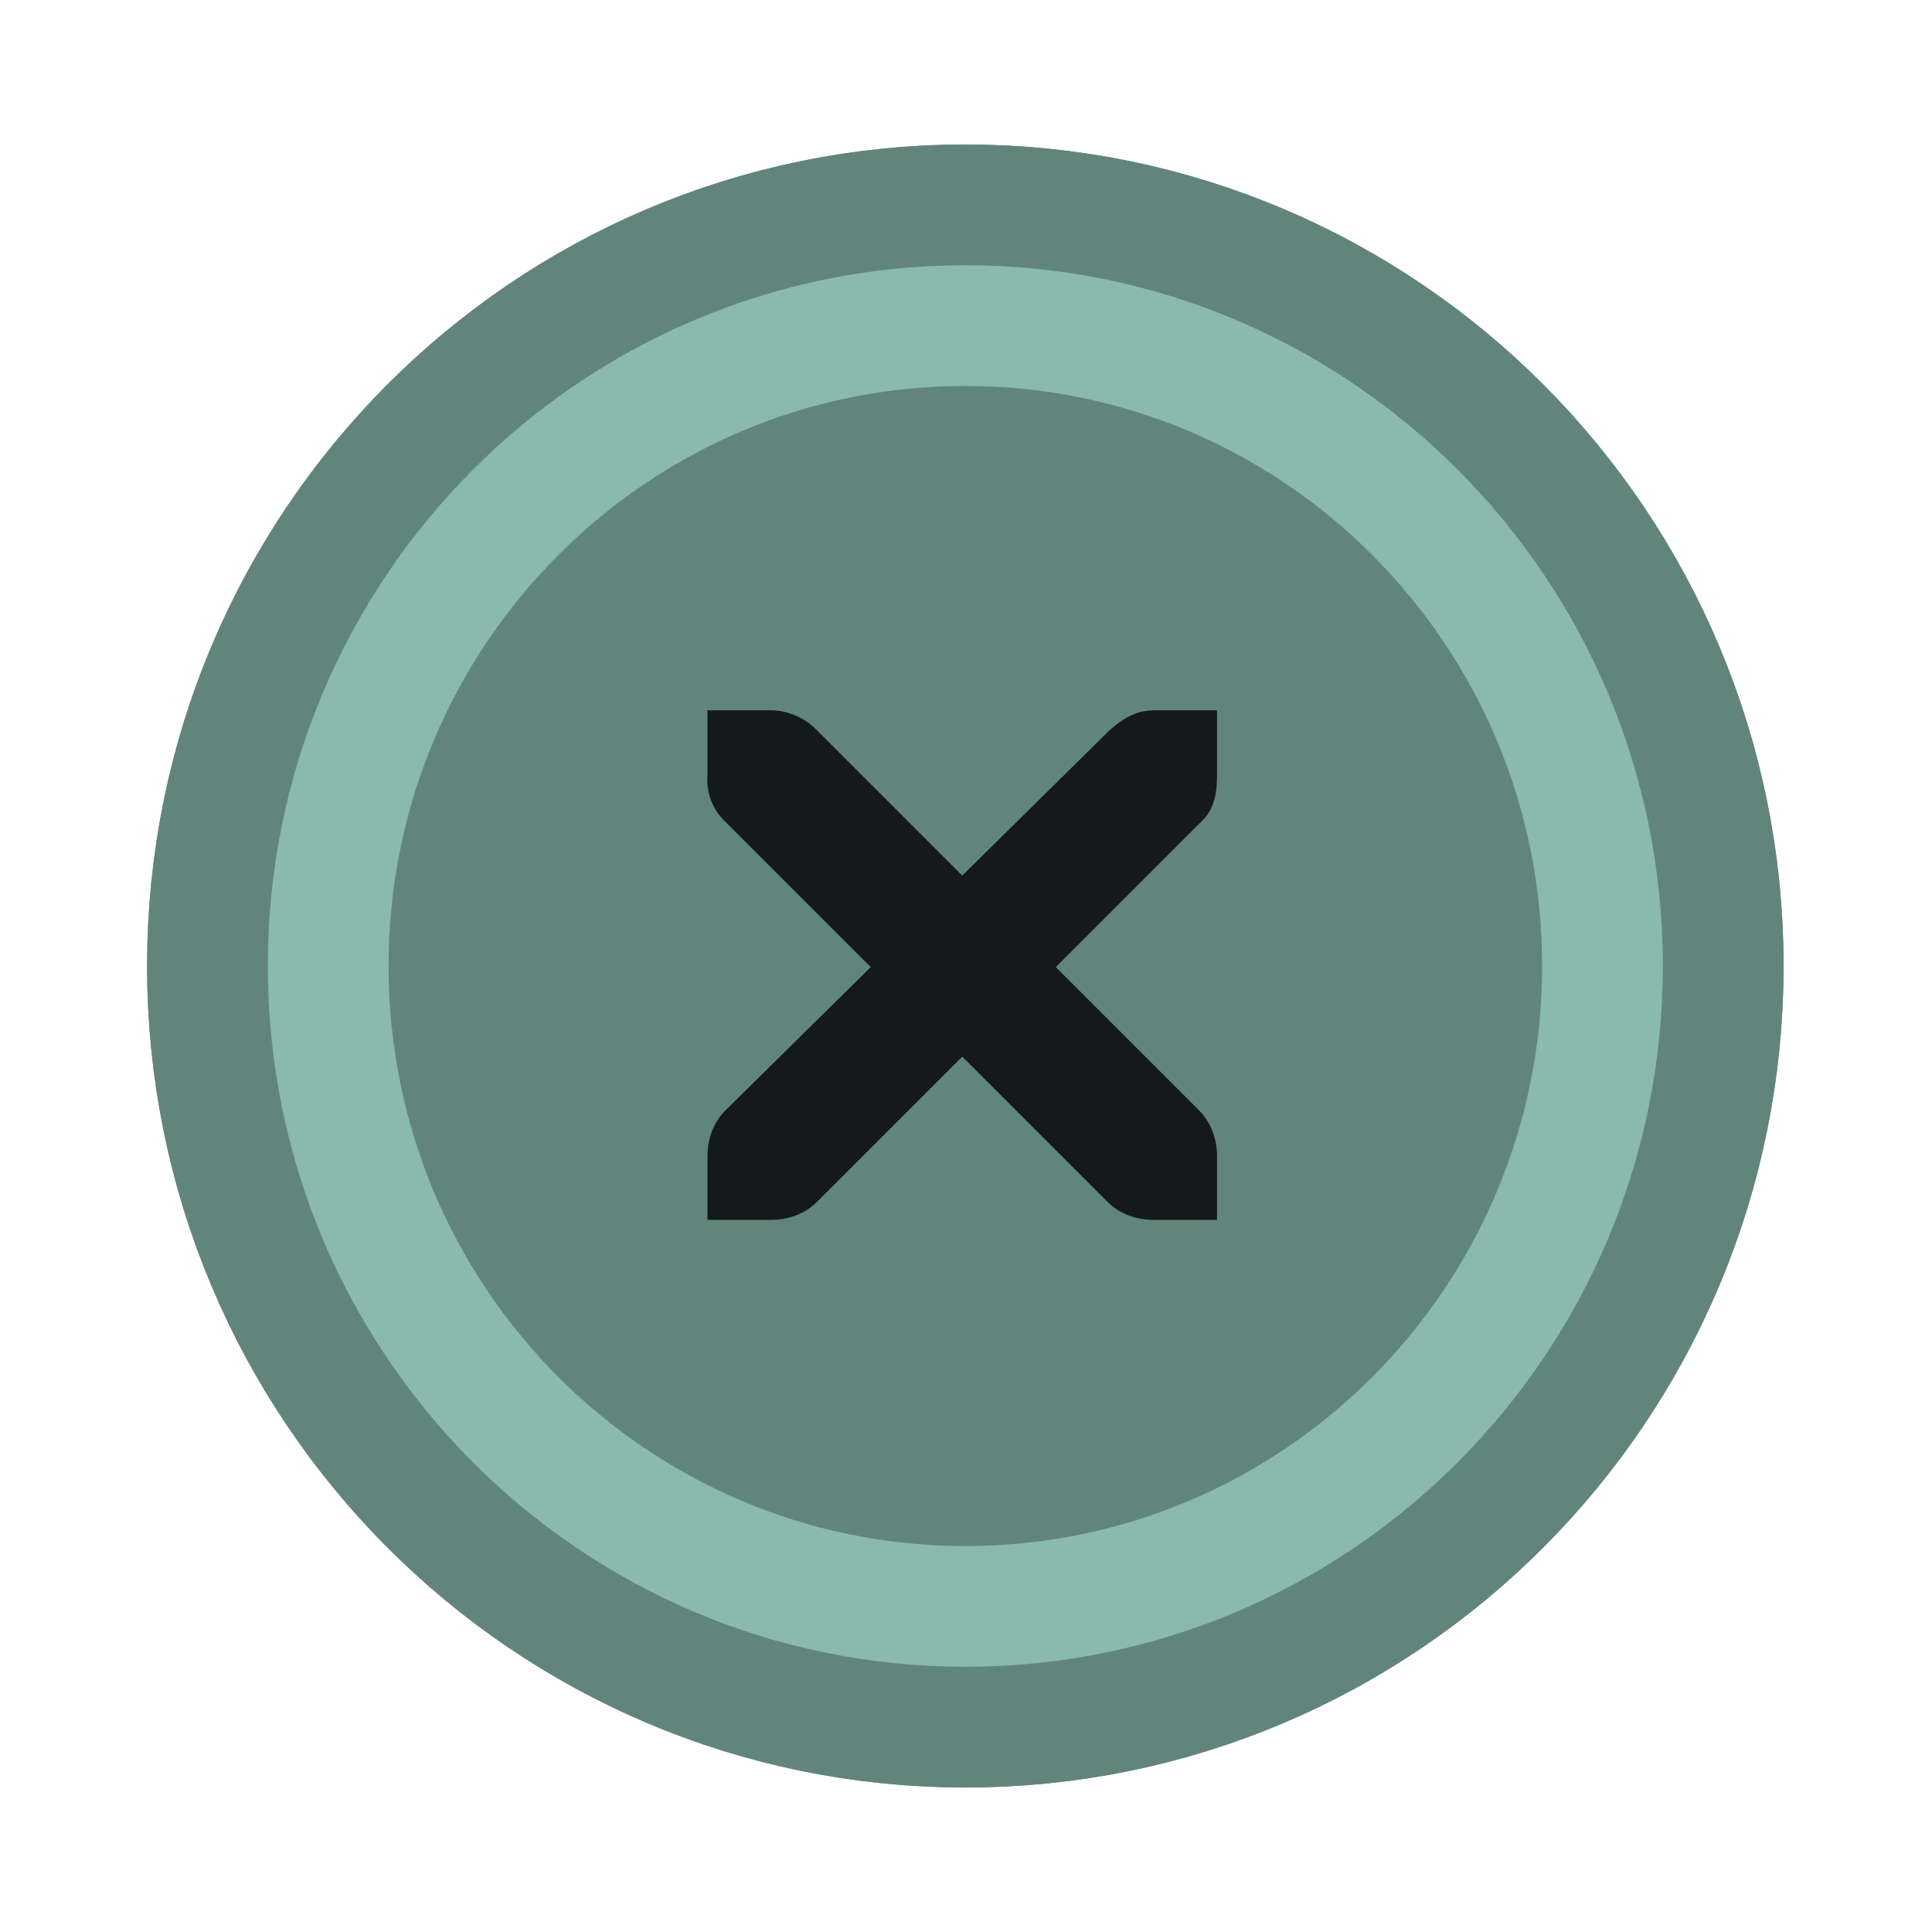 <?xml version="1.0" encoding="UTF-8" standalone="no"?>
<!-- Generator: Adobe Illustrator 13.0.2, SVG Export Plug-In . SVG Version: 6.00 Build 14948)  -->

<svg
   xmlns:dc="http://purl.org/dc/elements/1.1/"
   xmlns:cc="http://creativecommons.org/ns#"
   xmlns:rdf="http://www.w3.org/1999/02/22-rdf-syntax-ns#"
   xmlns:svg="http://www.w3.org/2000/svg"
   xmlns="http://www.w3.org/2000/svg"
   xmlns:sodipodi="http://sodipodi.sourceforge.net/DTD/sodipodi-0.dtd"
   xmlns:inkscape="http://www.inkscape.org/namespaces/inkscape"
   version="1.0"
   id="Foreground"
   x="0px"
   y="0px"
   width="32"
   height="32"
   viewBox="0 0 32 32"
   enable-background="new 0 0 16 16"
   xml:space="preserve"
   sodipodi:version="0.32"
   inkscape:version="0.92.3 (2405546, 2018-03-11)"
   sodipodi:docname="close-window-active.svg"
   inkscape:output_extension="org.inkscape.output.svg.inkscape"><defs
     id="defs2397"><linearGradient
       id="linearGradient3173"><stop
         style="stop-color:#c4c4c4;stop-opacity:1;"
         offset="0"
         id="stop3175" /><stop
         style="stop-color:#ffffff;stop-opacity:1;"
         offset="1"
         id="stop3177" /></linearGradient><inkscape:perspective
       sodipodi:type="inkscape:persp3d"
       inkscape:vp_x="0 : 11 : 1"
       inkscape:vp_y="0 : 1375 : 0"
       inkscape:vp_z="22 : 11 : 1"
       inkscape:persp3d-origin="11 : 7.3333334 : 1"
       id="perspective2401" /></defs><sodipodi:namedview
     inkscape:window-height="1106"
     inkscape:window-width="1700"
     inkscape:pageshadow="2"
     inkscape:pageopacity="0"
     guidetolerance="10.0"
     gridtolerance="10.0"
     objecttolerance="10.0"
     borderopacity="1.0"
     bordercolor="#666666"
     pagecolor="#797979"
     id="base"
     showgrid="false"
     inkscape:zoom="4"
     inkscape:cx="21.983745"
     inkscape:cy="46.714004"
     inkscape:window-x="1153"
     inkscape:window-y="89"
     inkscape:current-layer="Foreground"
     showguides="true"
     inkscape:guide-bbox="true"
     borderlayer="true"
     inkscape:showpageshadow="false"
     inkscape:window-maximized="0"
     inkscape:document-rotation="0"><inkscape:grid
       type="xygrid"
       id="grid11246"
       empspacing="32"
       visible="true"
       enabled="true"
       snapvisiblegridlinesonly="true" /></sodipodi:namedview><path
     d="m 4.436,16 c 0,-6.41 5.173,-11.607 11.553,-11.607 6.38,0 11.553,5.197 11.553,11.607 0,6.41 -5.173,11.607 -11.553,11.607 C 9.609,27.607 4.436,22.41 4.436,16 Z"
     id="path1927"
     style="color:#000000;clip-rule:evenodd;display:inline;overflow:visible;visibility:visible;fill:#141a19;fill-opacity:1;fill-rule:nonzero;stroke:#141a19;stroke-width:4;stroke-linecap:butt;stroke-linejoin:miter;stroke-miterlimit:4;stroke-dasharray:none;stroke-dashoffset:0;stroke-opacity:1;marker:none;enable-background:accumulate"
     sodipodi:nodetypes="csssc"
     inkscape:connector-curvature="0" /><path
     inkscape:connector-curvature="0"
     sodipodi:nodetypes="csssc"
     style="color:#000000;clip-rule:evenodd;display:inline;overflow:visible;visibility:visible;fill:#b0f0df;fill-opacity:1;fill-rule:nonzero;stroke:#b0f0df;stroke-width:4;stroke-linecap:butt;stroke-linejoin:miter;stroke-miterlimit:4;stroke-dasharray:none;stroke-dashoffset:0;stroke-opacity:1;marker:none;enable-background:accumulate;opacity:0.5"
     id="path822"
     d="m 4.436,16 c 0,-6.41 5.173,-11.607 11.553,-11.607 6.38,0 11.553,5.197 11.553,11.607 0,6.41 -5.173,11.607 -11.553,11.607 C 9.609,27.607 4.436,22.41 4.436,16 Z" /><path
     sodipodi:nodetypes="ccsccccccccccccccccccccccc"
     style="color:#bebebe;font-style:normal;font-variant:normal;font-weight:normal;font-stretch:normal;font-size:medium;line-height:normal;font-family:'Andale Mono';-inkscape-font-specification:'Andale Mono';text-indent:0;text-align:start;text-decoration:none;text-decoration-line:none;letter-spacing:normal;word-spacing:normal;text-transform:none;writing-mode:lr-tb;direction:ltr;text-anchor:start;display:inline;overflow:visible;visibility:visible;fill:#141a19;fill-opacity:1;fill-rule:nonzero;stroke:none;stroke-width:1.88;marker:none;enable-background:new"
     id="path826"
     inkscape:connector-curvature="0"
     d="m 11.718,11.765 h 1.055 c 0.011,-1.26e-4 0.022,-4.86e-4 0.033,0 0.269,0.012 0.538,0.136 0.725,0.33 l 2.407,2.407 2.44,-2.407 c 0.28,-0.243 0.471,-0.322 0.725,-0.33 h 1.055 v 1.055 c 0,0.302 -0.036,0.581 -0.264,0.791 l -2.407,2.407 2.374,2.374 c 0.199,0.199 0.297,0.478 0.297,0.758 v 1.055 h -1.055 c -0.28,-10e-6 -0.56,-0.098 -0.758,-0.297 l -2.407,-2.407 -2.407,2.407 c -0.199,0.199 -0.478,0.297 -0.758,0.297 H 11.718 v -1.055 c -3e-6,-0.28 0.098,-0.56 0.297,-0.758 L 14.422,16.018 12.015,13.611 C 11.793,13.406 11.695,13.116 11.718,12.82 Z" /></svg>
